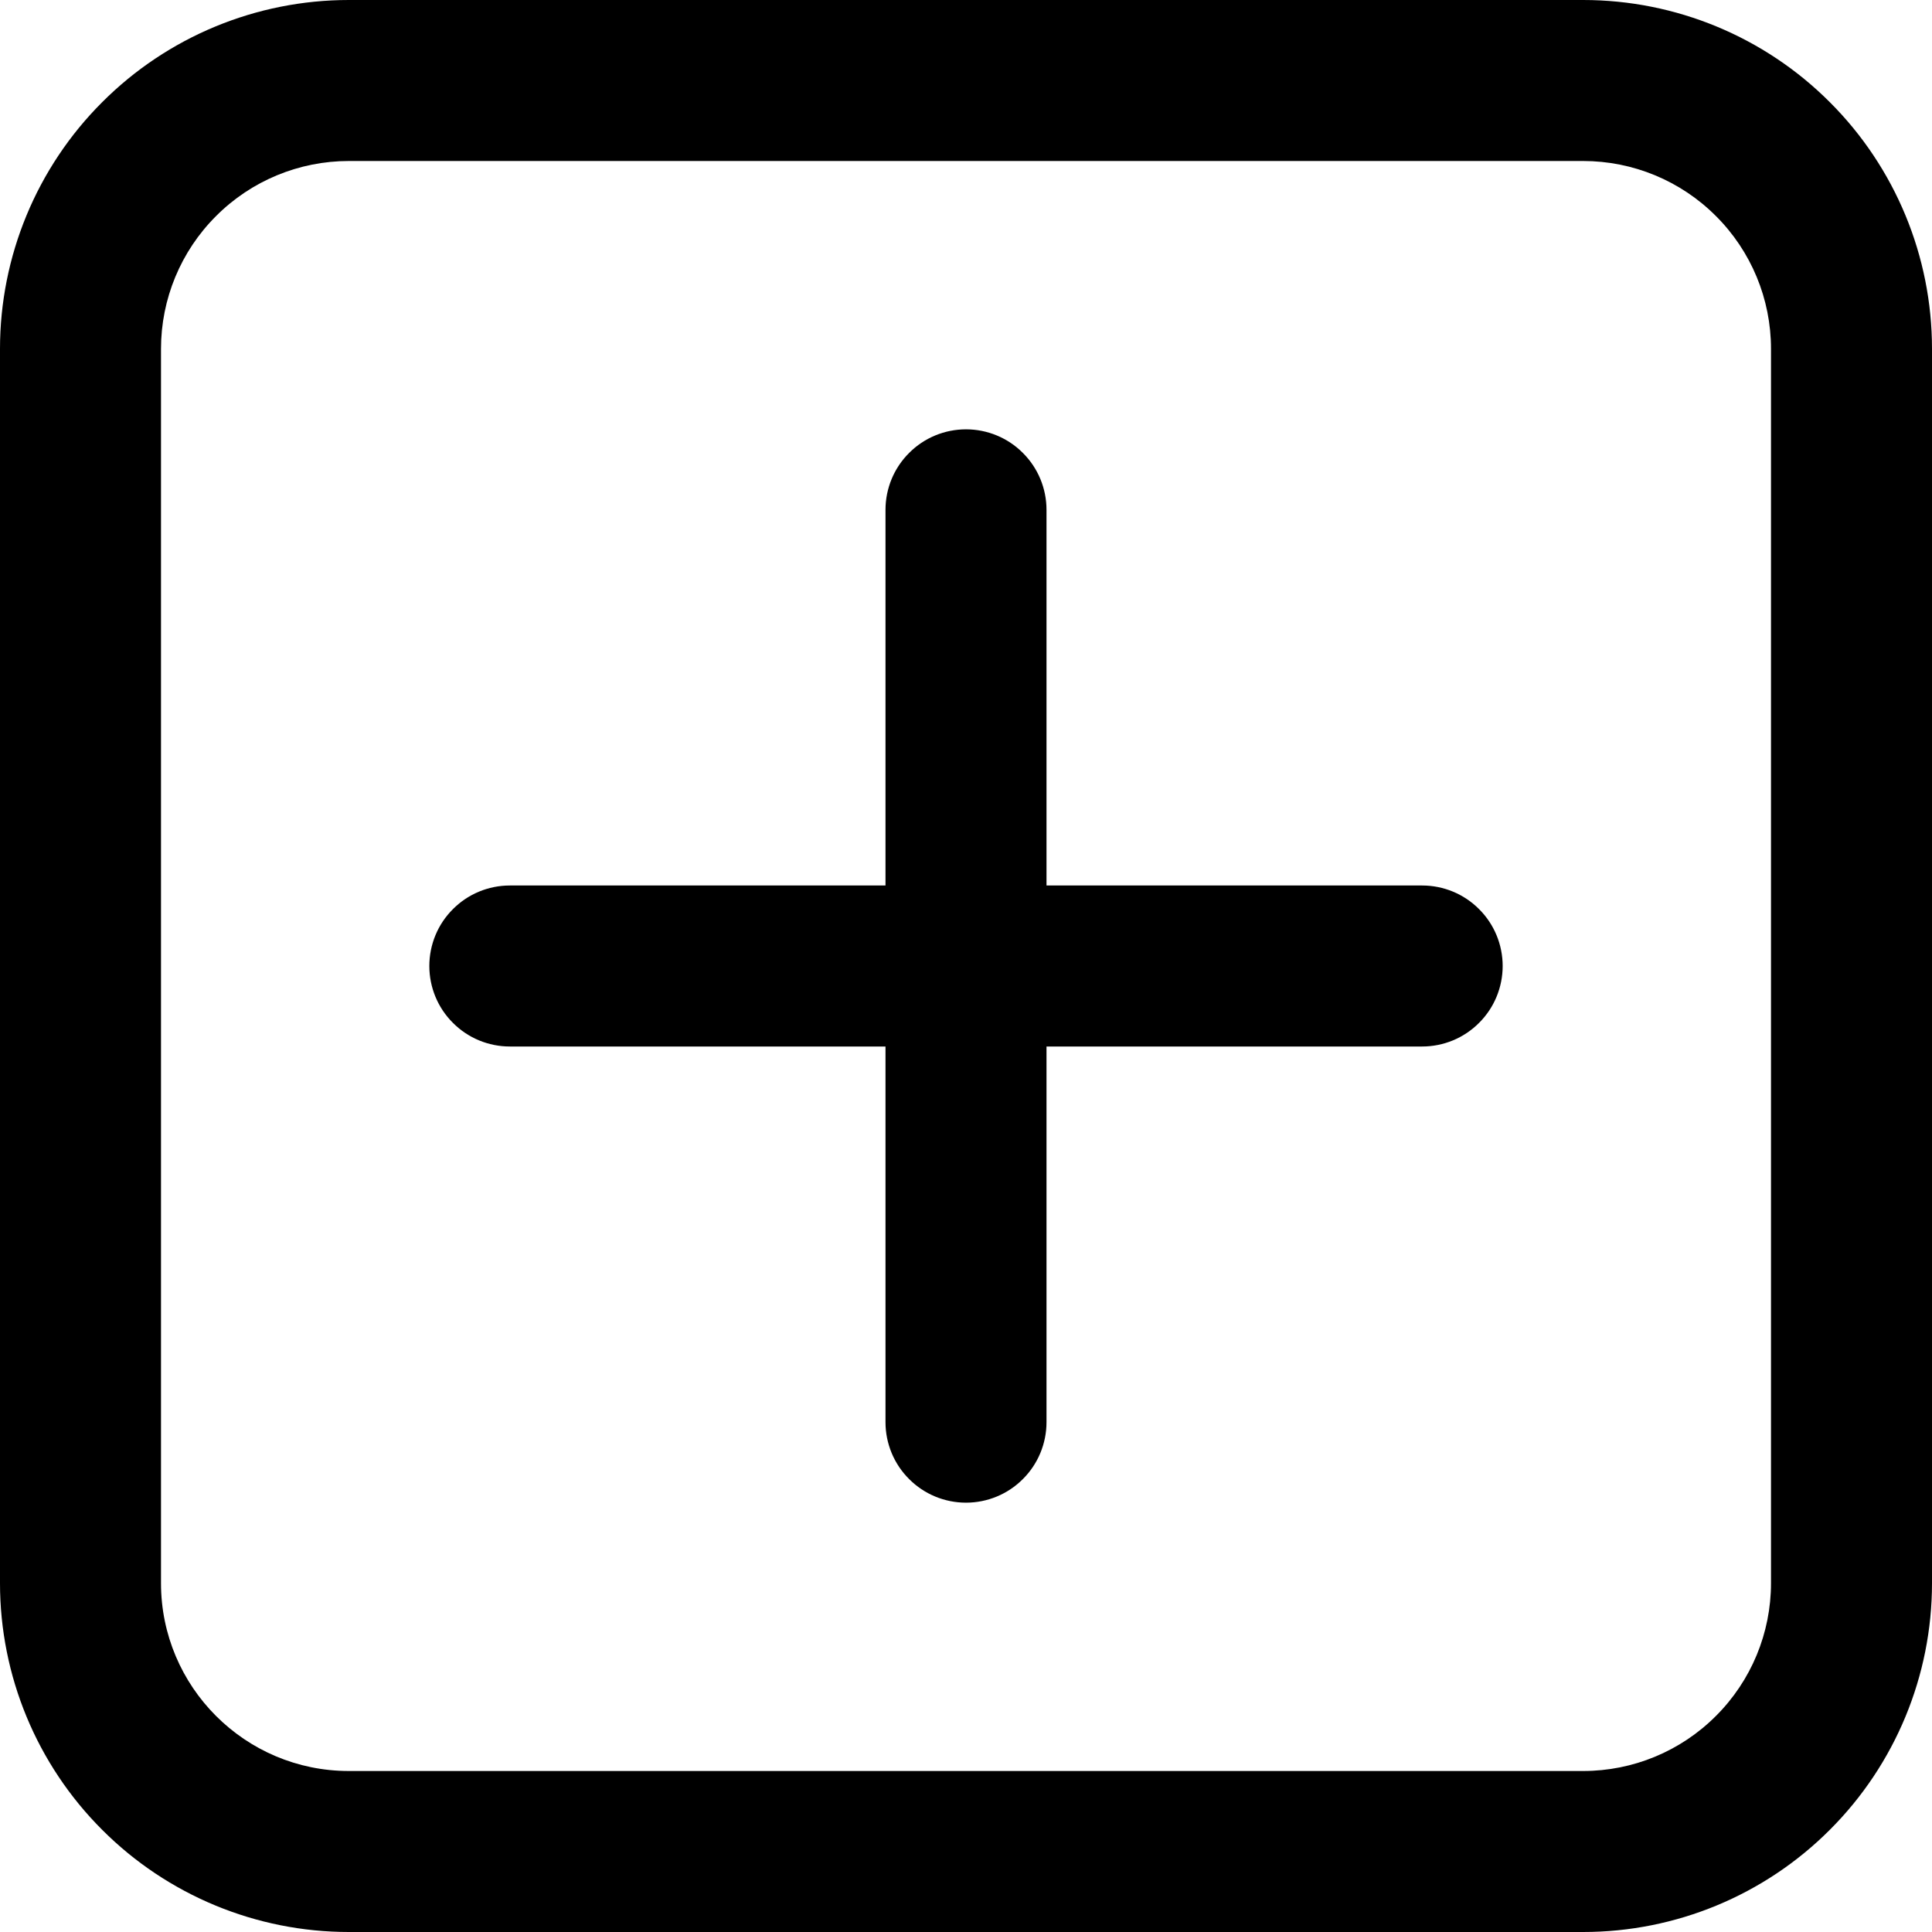 <svg width="18" height="18" viewBox="0 0 18 18" fill="none" xmlns="http://www.w3.org/2000/svg">
<path d="M9 4C9.199 4 9.39 4.079 9.53 4.22C9.671 4.36 9.75 4.551 9.75 4.75V8.25H13.25C13.449 8.25 13.64 8.329 13.78 8.47C13.921 8.61 14 8.801 14 9C14 9.199 13.921 9.39 13.78 9.53C13.64 9.671 13.449 9.75 13.25 9.75H9.75V13.25C9.75 13.449 9.671 13.64 9.53 13.78C9.39 13.921 9.199 14 9 14C8.801 14 8.61 13.921 8.47 13.78C8.329 13.64 8.25 13.449 8.25 13.25V9.75H4.75C4.551 9.75 4.36 9.671 4.22 9.53C4.079 9.39 4 9.199 4 9C4 8.801 4.079 8.61 4.22 8.47C4.36 8.329 4.551 8.25 4.75 8.25H8.25V4.75C8.25 4.551 8.329 4.36 8.47 4.22C8.61 4.079 8.801 4 9 4ZM0 3.25C0 2.388 0.342 1.561 0.952 0.952C1.561 0.342 2.388 0 3.25 0H14.75C15.612 0 16.439 0.342 17.048 0.952C17.658 1.561 18 2.388 18 3.25V14.75C18 15.612 17.658 16.439 17.048 17.048C16.439 17.658 15.612 18 14.75 18H3.25C2.388 18 1.561 17.658 0.952 17.048C0.342 16.439 0 15.612 0 14.75V3.25ZM3.25 1.5C2.786 1.5 2.341 1.684 2.013 2.013C1.684 2.341 1.5 2.786 1.5 3.25V14.75C1.5 15.716 2.284 16.5 3.25 16.5H14.75C15.214 16.5 15.659 16.316 15.987 15.987C16.316 15.659 16.5 15.214 16.5 14.75V3.25C16.5 2.786 16.316 2.341 15.987 2.013C15.659 1.684 15.214 1.5 14.75 1.5H3.25Z" fill="black"/>
</svg>
